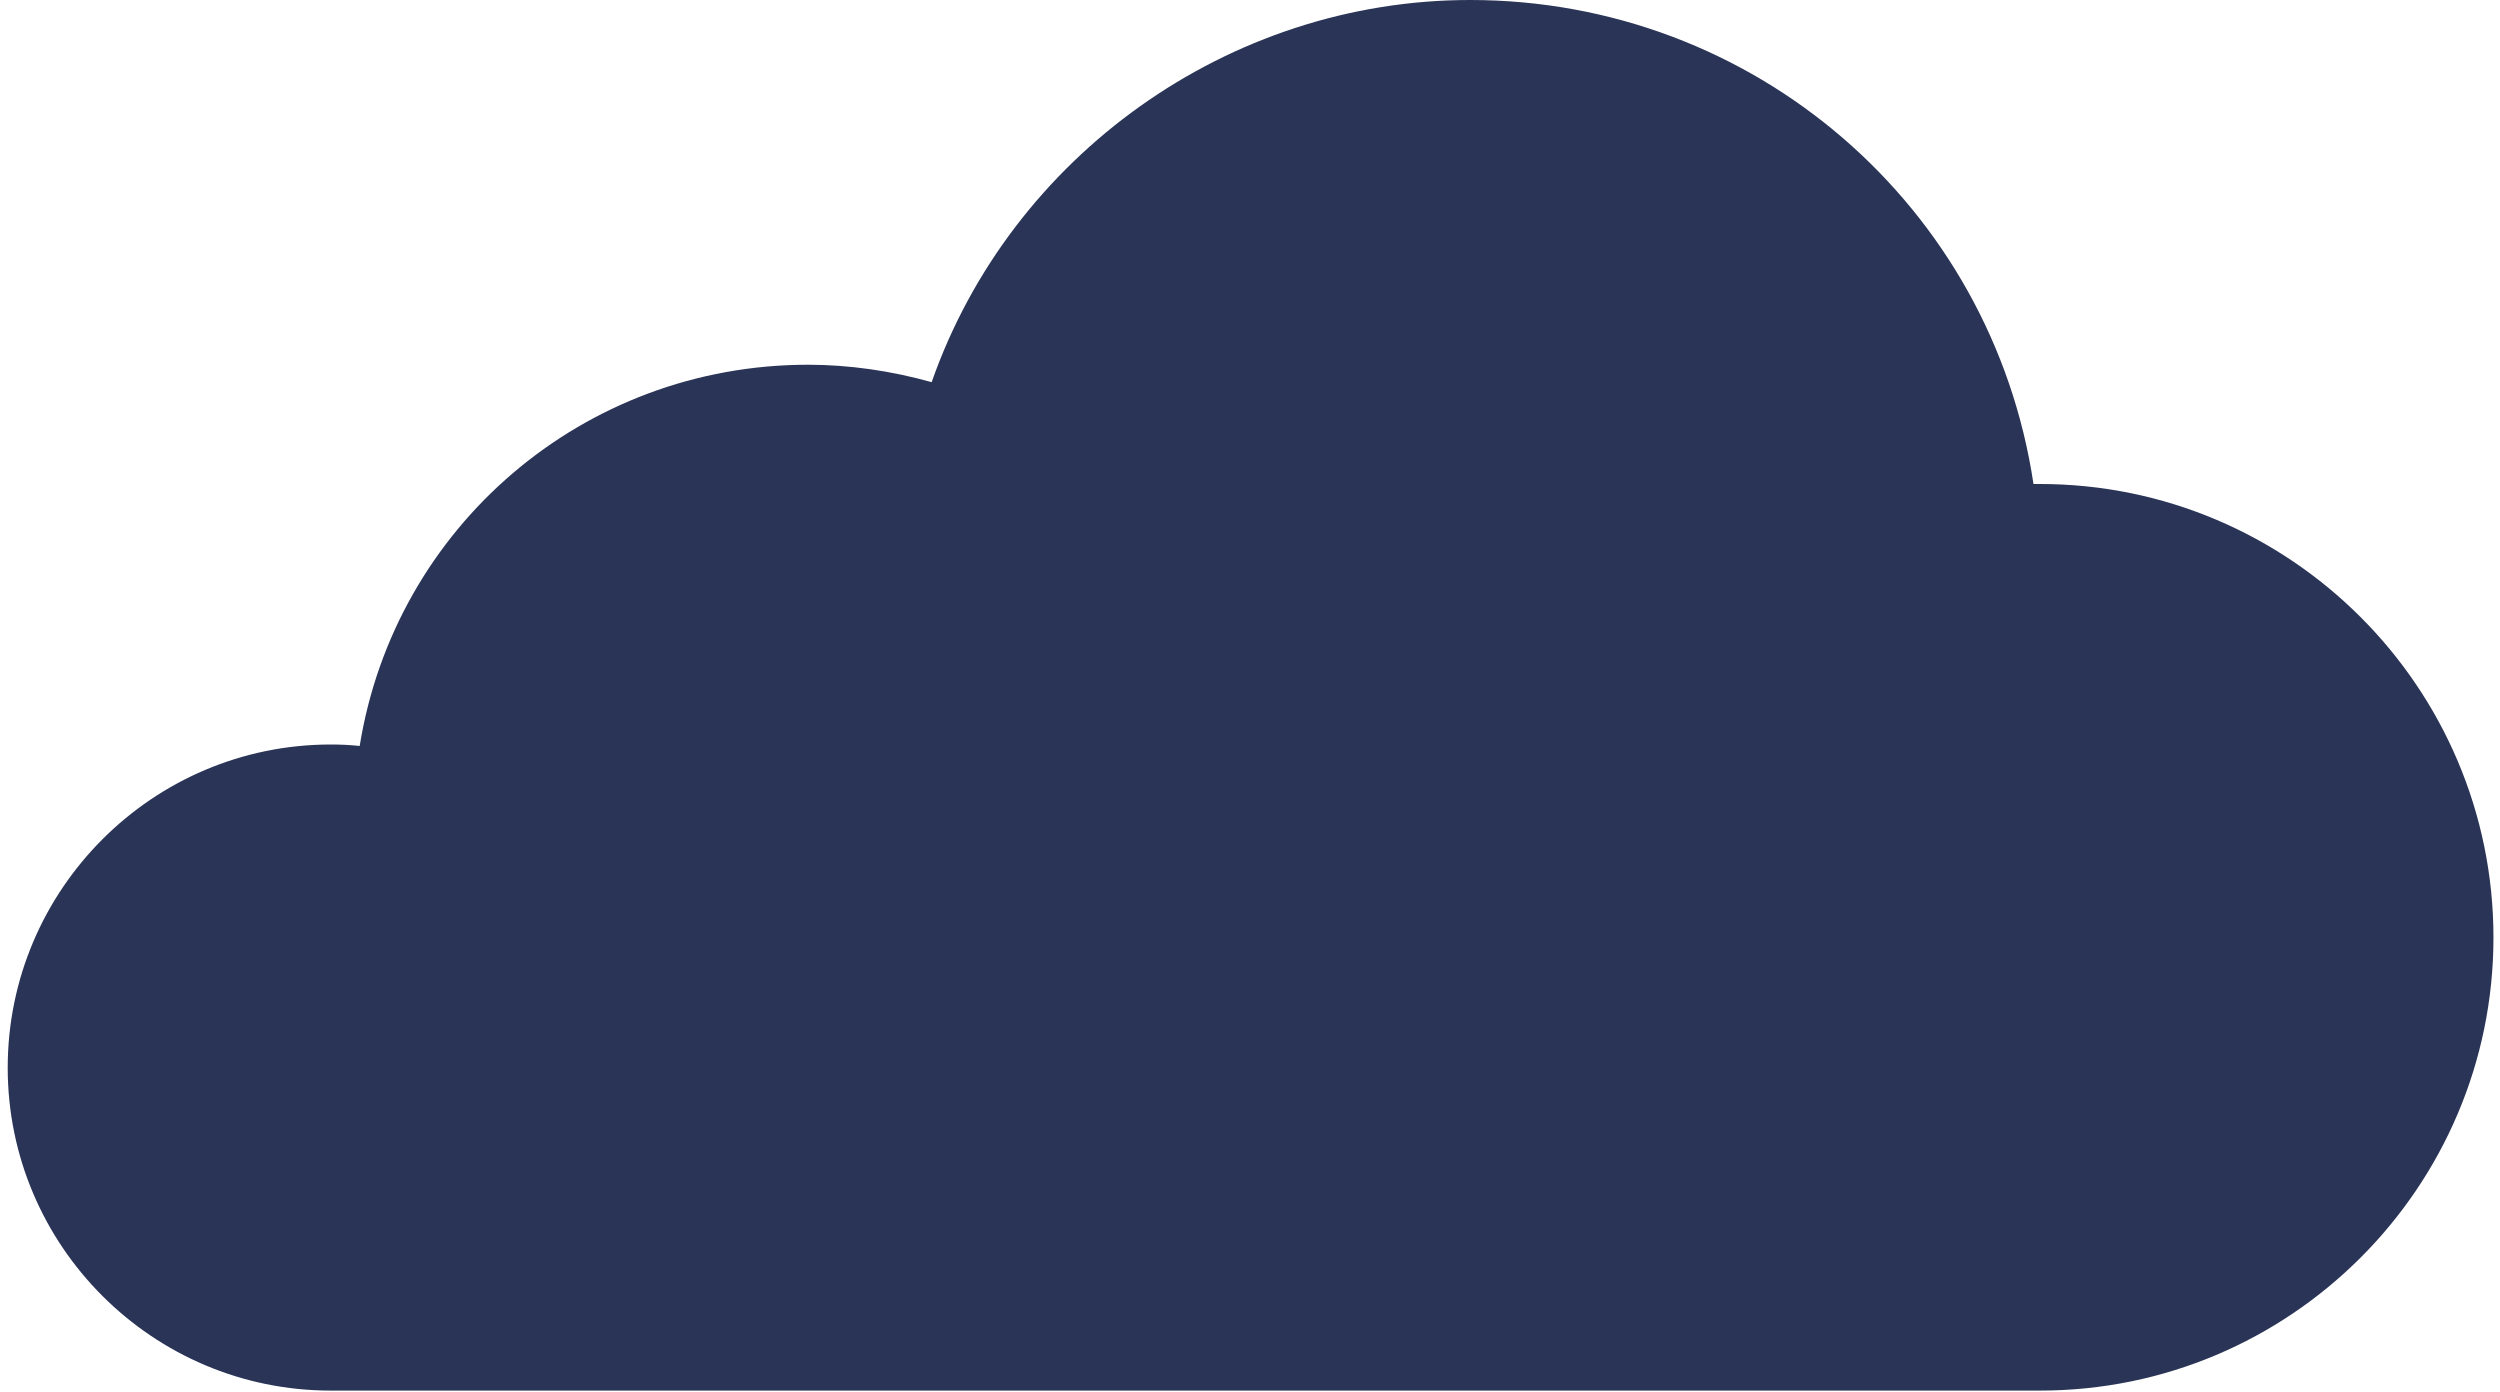 <?xml version="1.0" encoding="UTF-8" standalone="no"?>
<svg width="212px" height="118px" viewBox="0 0 212 118" version="1.1" xmlns="http://www.w3.org/2000/svg" xmlns:xlink="http://www.w3.org/1999/xlink" xmlns:sketch="http://www.bohemiancoding.com/sketch/ns">
    <!-- Generator: Sketch 3.3.3 (12072) - http://www.bohemiancoding.com/sketch -->
    <title>Fill 1 Copy 2</title>
    <desc>Created with Sketch.</desc>
    <defs></defs>
    <g id="Page-1" stroke="none" stroke-width="1" fill="none" fill-rule="evenodd" sketch:type="MSPage">
        <g id="Flexible-4" sketch:type="MSArtboardGroup" transform="translate(-203, -346)" fill="#2A3456">
            <g id="Faster" sketch:type="MSLayerGroup" transform="translate(-36, 93)">
                <g id="Mask-+-23.11.12_490" transform="translate(36, 16)" sketch:type="MSShapeGroup">
                    <path d="M375.974,278.043 L375.439,278.043 C371.92,254.505 351.738,237 327.67,237 C307.2,237 288.723,250.226 282.004,269.408 C278.574,268.444 274.992,267.929 271.531,267.929 C252.461,267.929 236.49,281.686 233.501,300.259 C232.647,300.165 231.839,300.134 231.047,300.134 C215.942,300.134 203.654,312.432 203.654,327.546 C203.654,342.644 215.942,354.922 231.047,354.922 L375.958,354.922 C397.19,354.938 414.445,337.69 414.445,316.5 C414.445,295.29 397.19,278.043 375.974,278.043 Z" id="Fill-1-Copy-2"></path>
                </g>
            </g>
        </g>
    </g>
</svg>